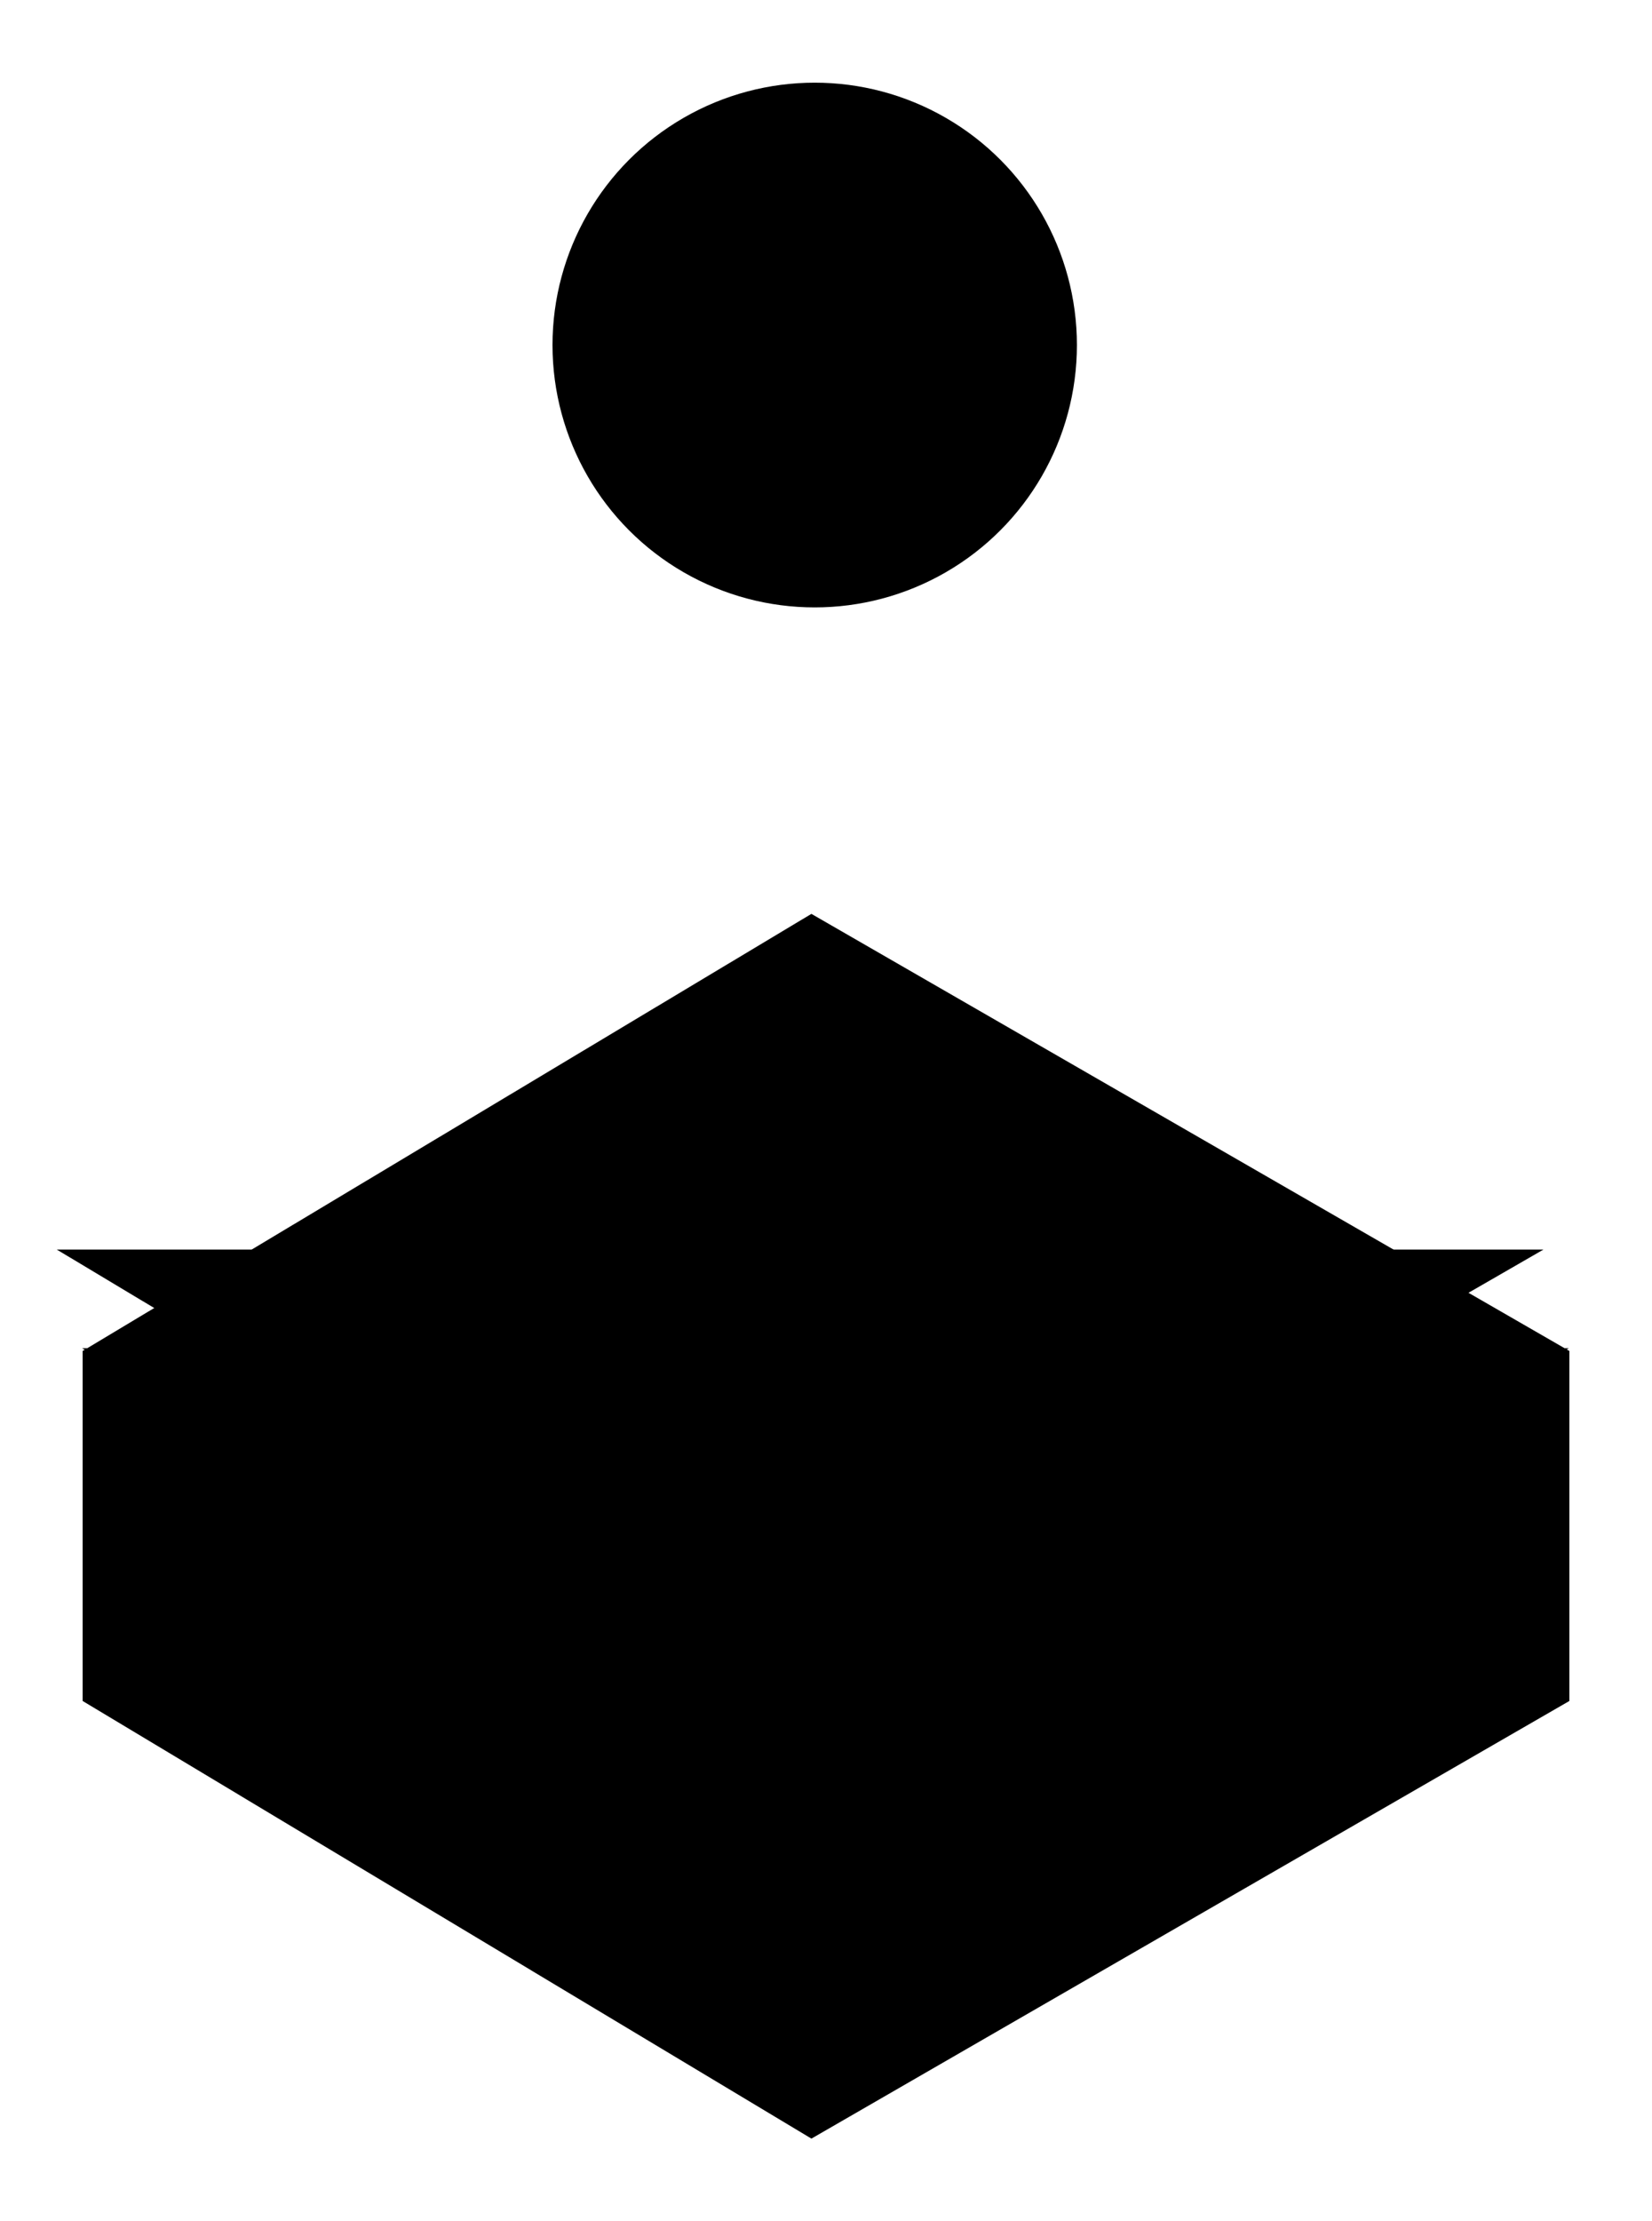 <?xml version="1.0" encoding="UTF-8"?>
<svg id="keymap" xmlns="http://www.w3.org/2000/svg" xmlns:xlink="http://www.w3.org/1999/xlink" viewBox="0 0 29.99 40.3">
  <g id="keymap">
    <g class="cls-1">
      <path id="Vector_42" class="cls-4" d="M14.79,22.67v-11.11" />
      <circle id="Ellipse_35" class="cls-3" cx="14.79" cy="6.26" r="4.76" />
      <path id="Vector_43" class="cls-2" d="M1.03,22.67,28.02,22.67,14.26,30.6" />
    </g>
  </g>
  <polygon class="cls-2" points="14.73 16.58 1.5 24.51 1.5 30.86 14.73 38.8 28.49 30.86 28.49 24.51 14.73 16.58" />
  <polyline class="cls-2" points="1.49 24.46 14.72 32.18 28.48 24.46" />
</svg>
